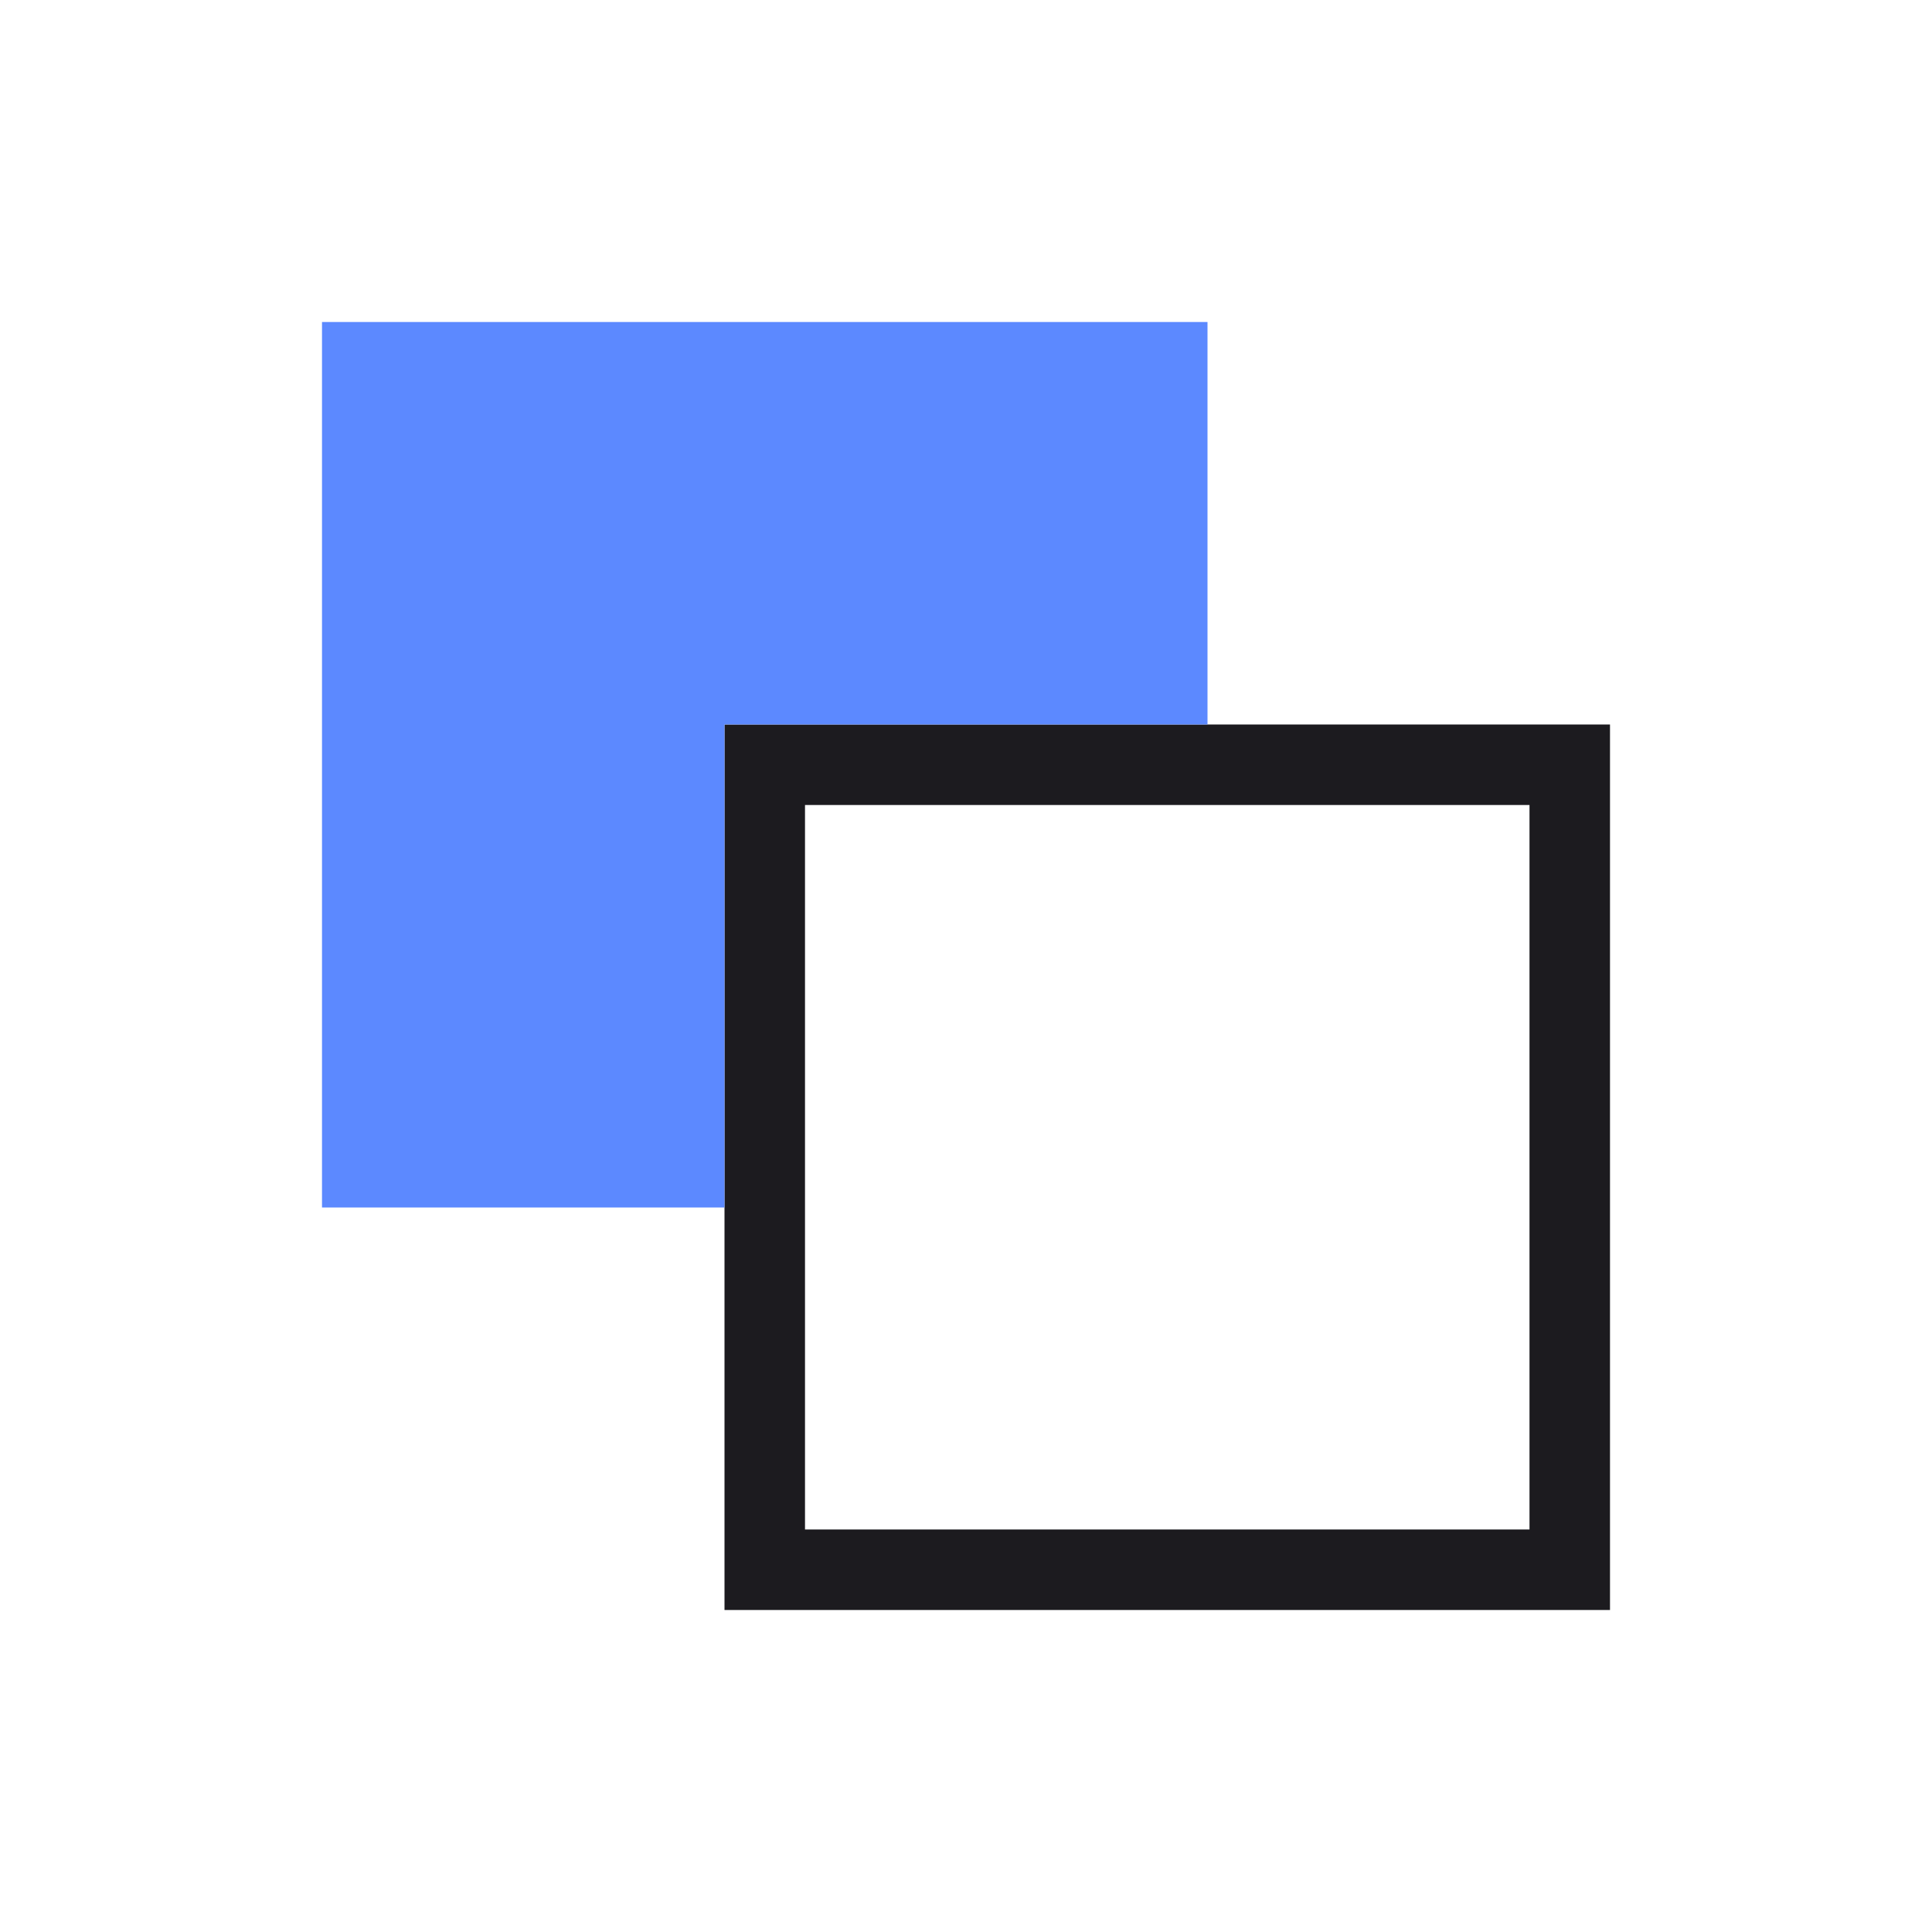 <svg width="24" height="24" viewBox="0 0 24 24" fill="none" xmlns="http://www.w3.org/2000/svg">
<mask id="mask0_352_1460" style="mask-type:alpha" maskUnits="userSpaceOnUse" x="0" y="0" width="24" height="24">
<rect width="24" height="24" fill="#D9D9D9"/>
</mask>
<g mask="url(#mask0_352_1460)">
<path fill-rule="evenodd" clip-rule="evenodd" d="M20 9H9V20H20V9ZM19 10H10V19H19V10Z" fill="#1C1B1F"/>
<path fill-rule="evenodd" clip-rule="evenodd" d="M15 4H4V15H9V9H15V4Z" fill="#5C89FF"/>
</g>
</svg>
